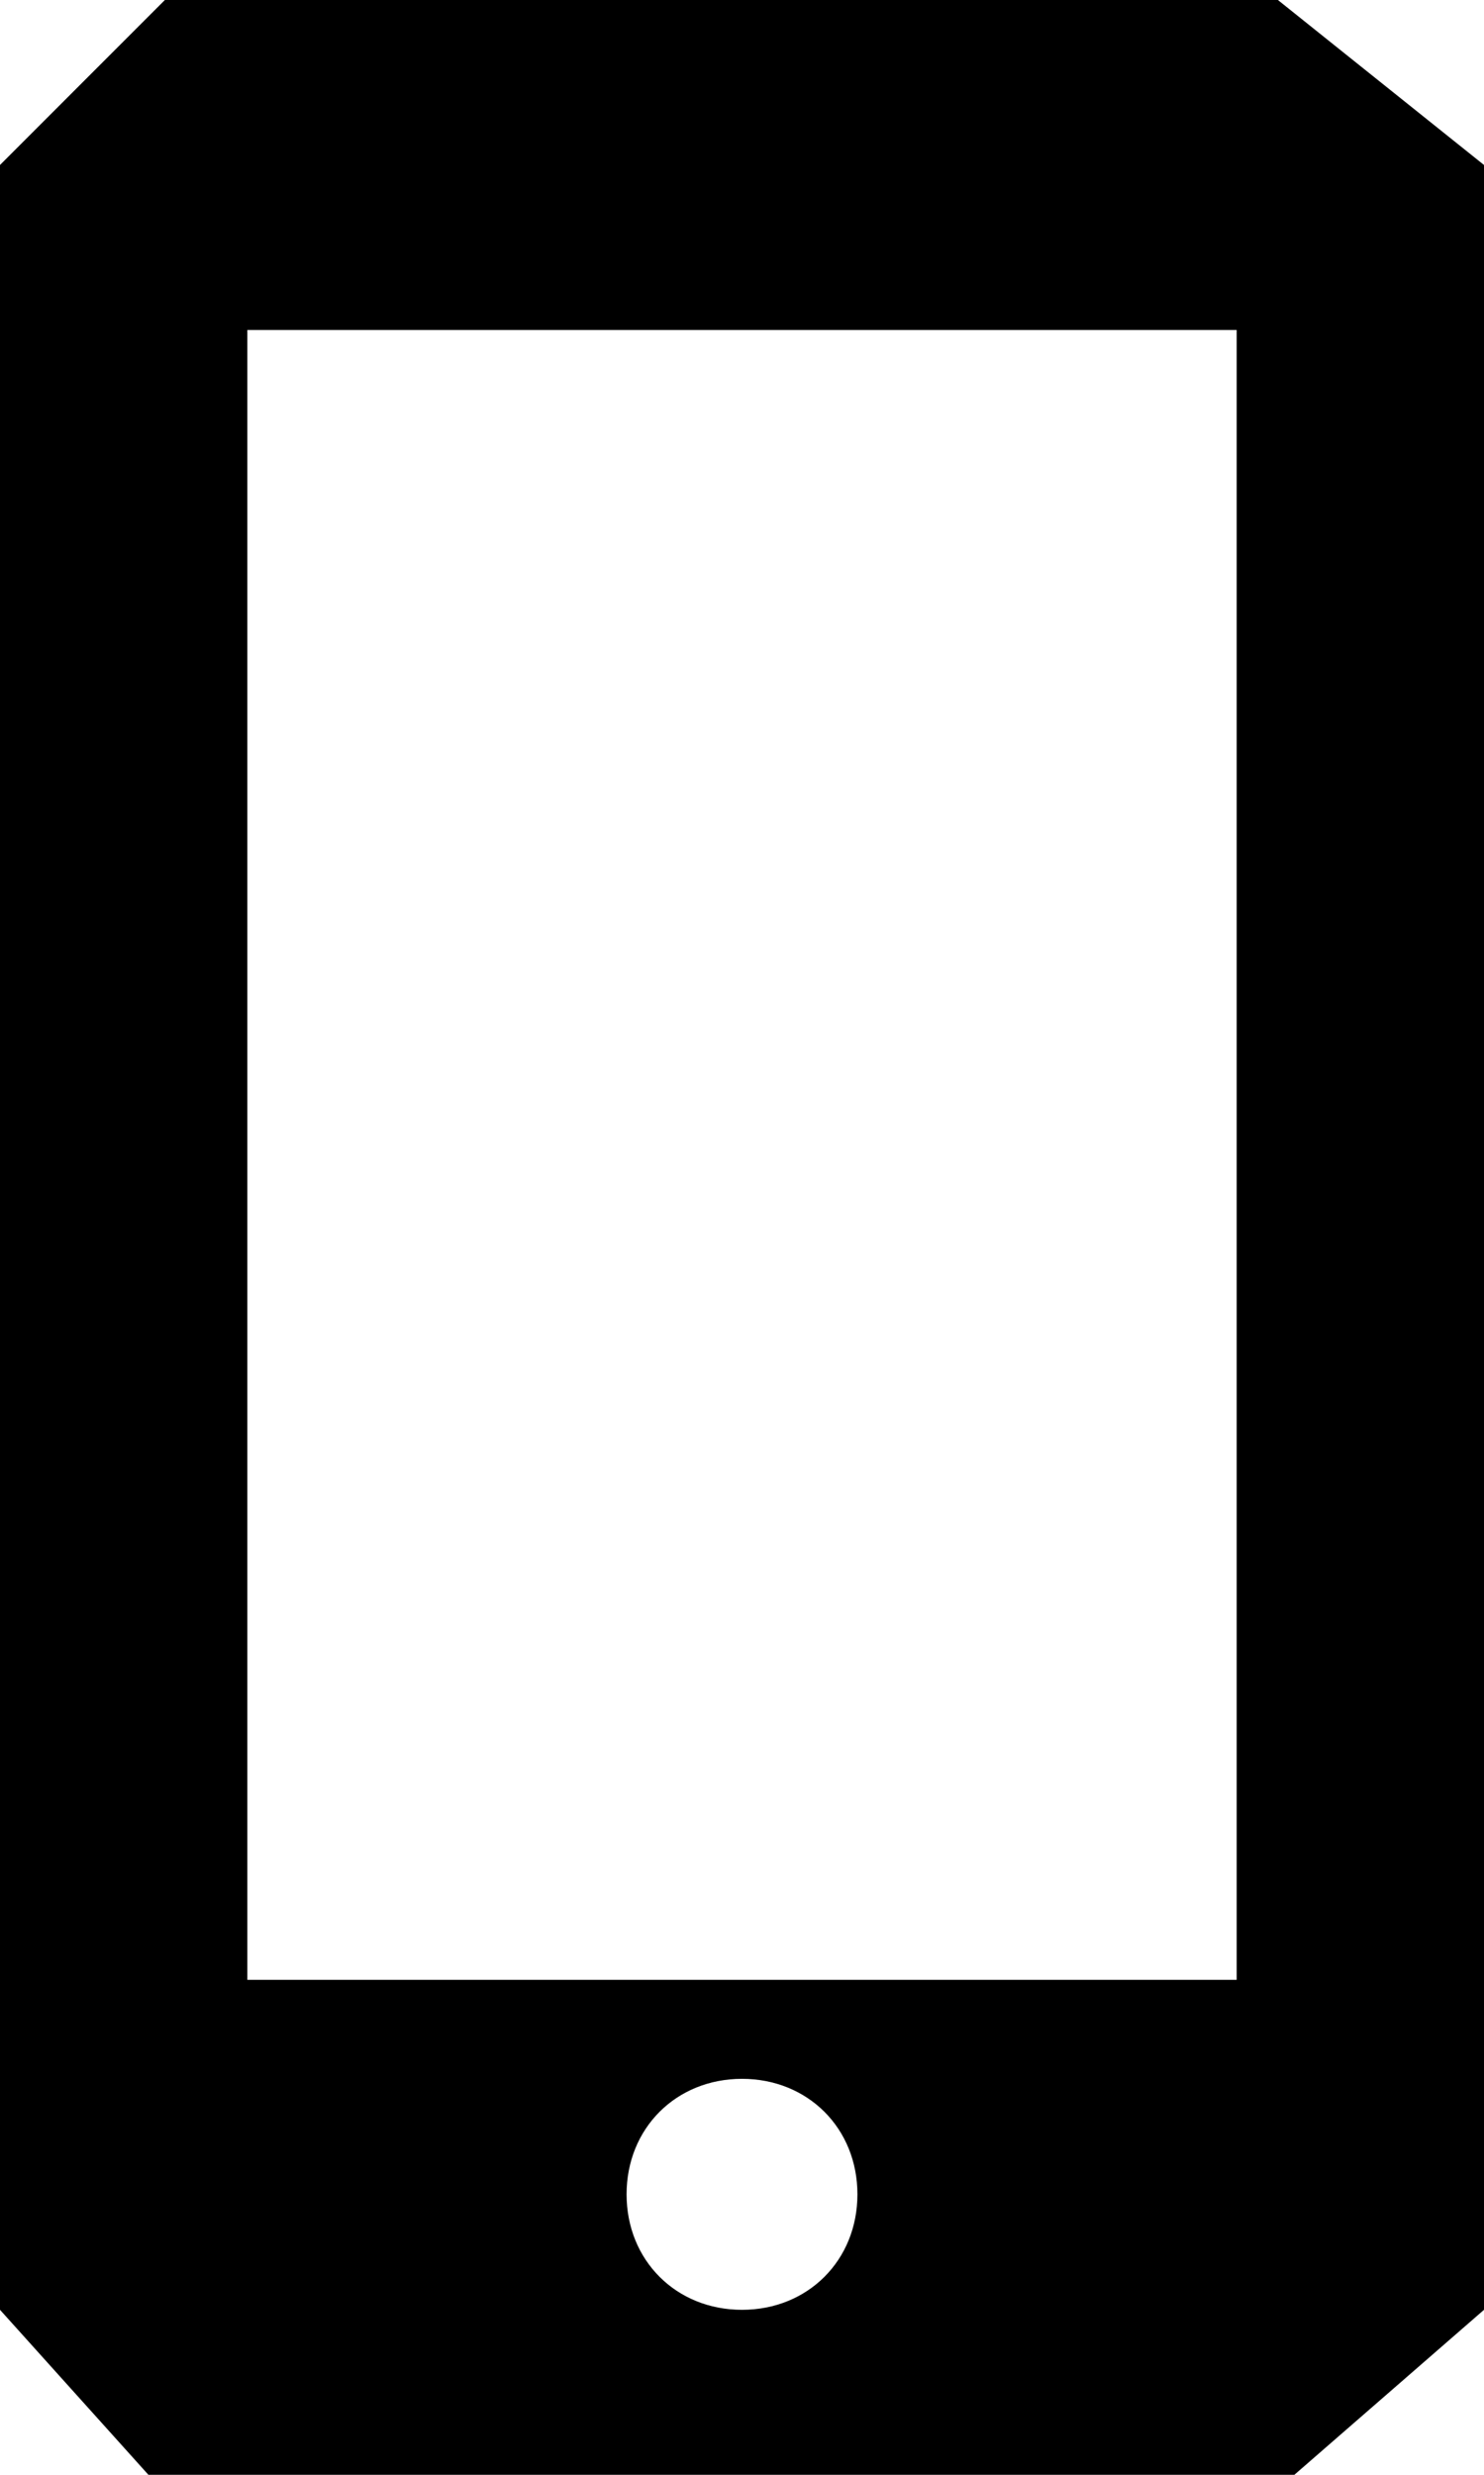 <svg width="18" height="30" viewBox="0 0 18 30"><path d="M15.5 0H2L0 2v26l1.8 2h13.9l2.3-2V2l-2.5-2zM9 28c-.8 0-1.4-.6-1.4-1.4 0-.8.6-1.4 1.4-1.4s1.4.6 1.4 1.4c0 .8-.6 1.4-1.4 1.4zm6-4H3V4h12v20z"/></svg>